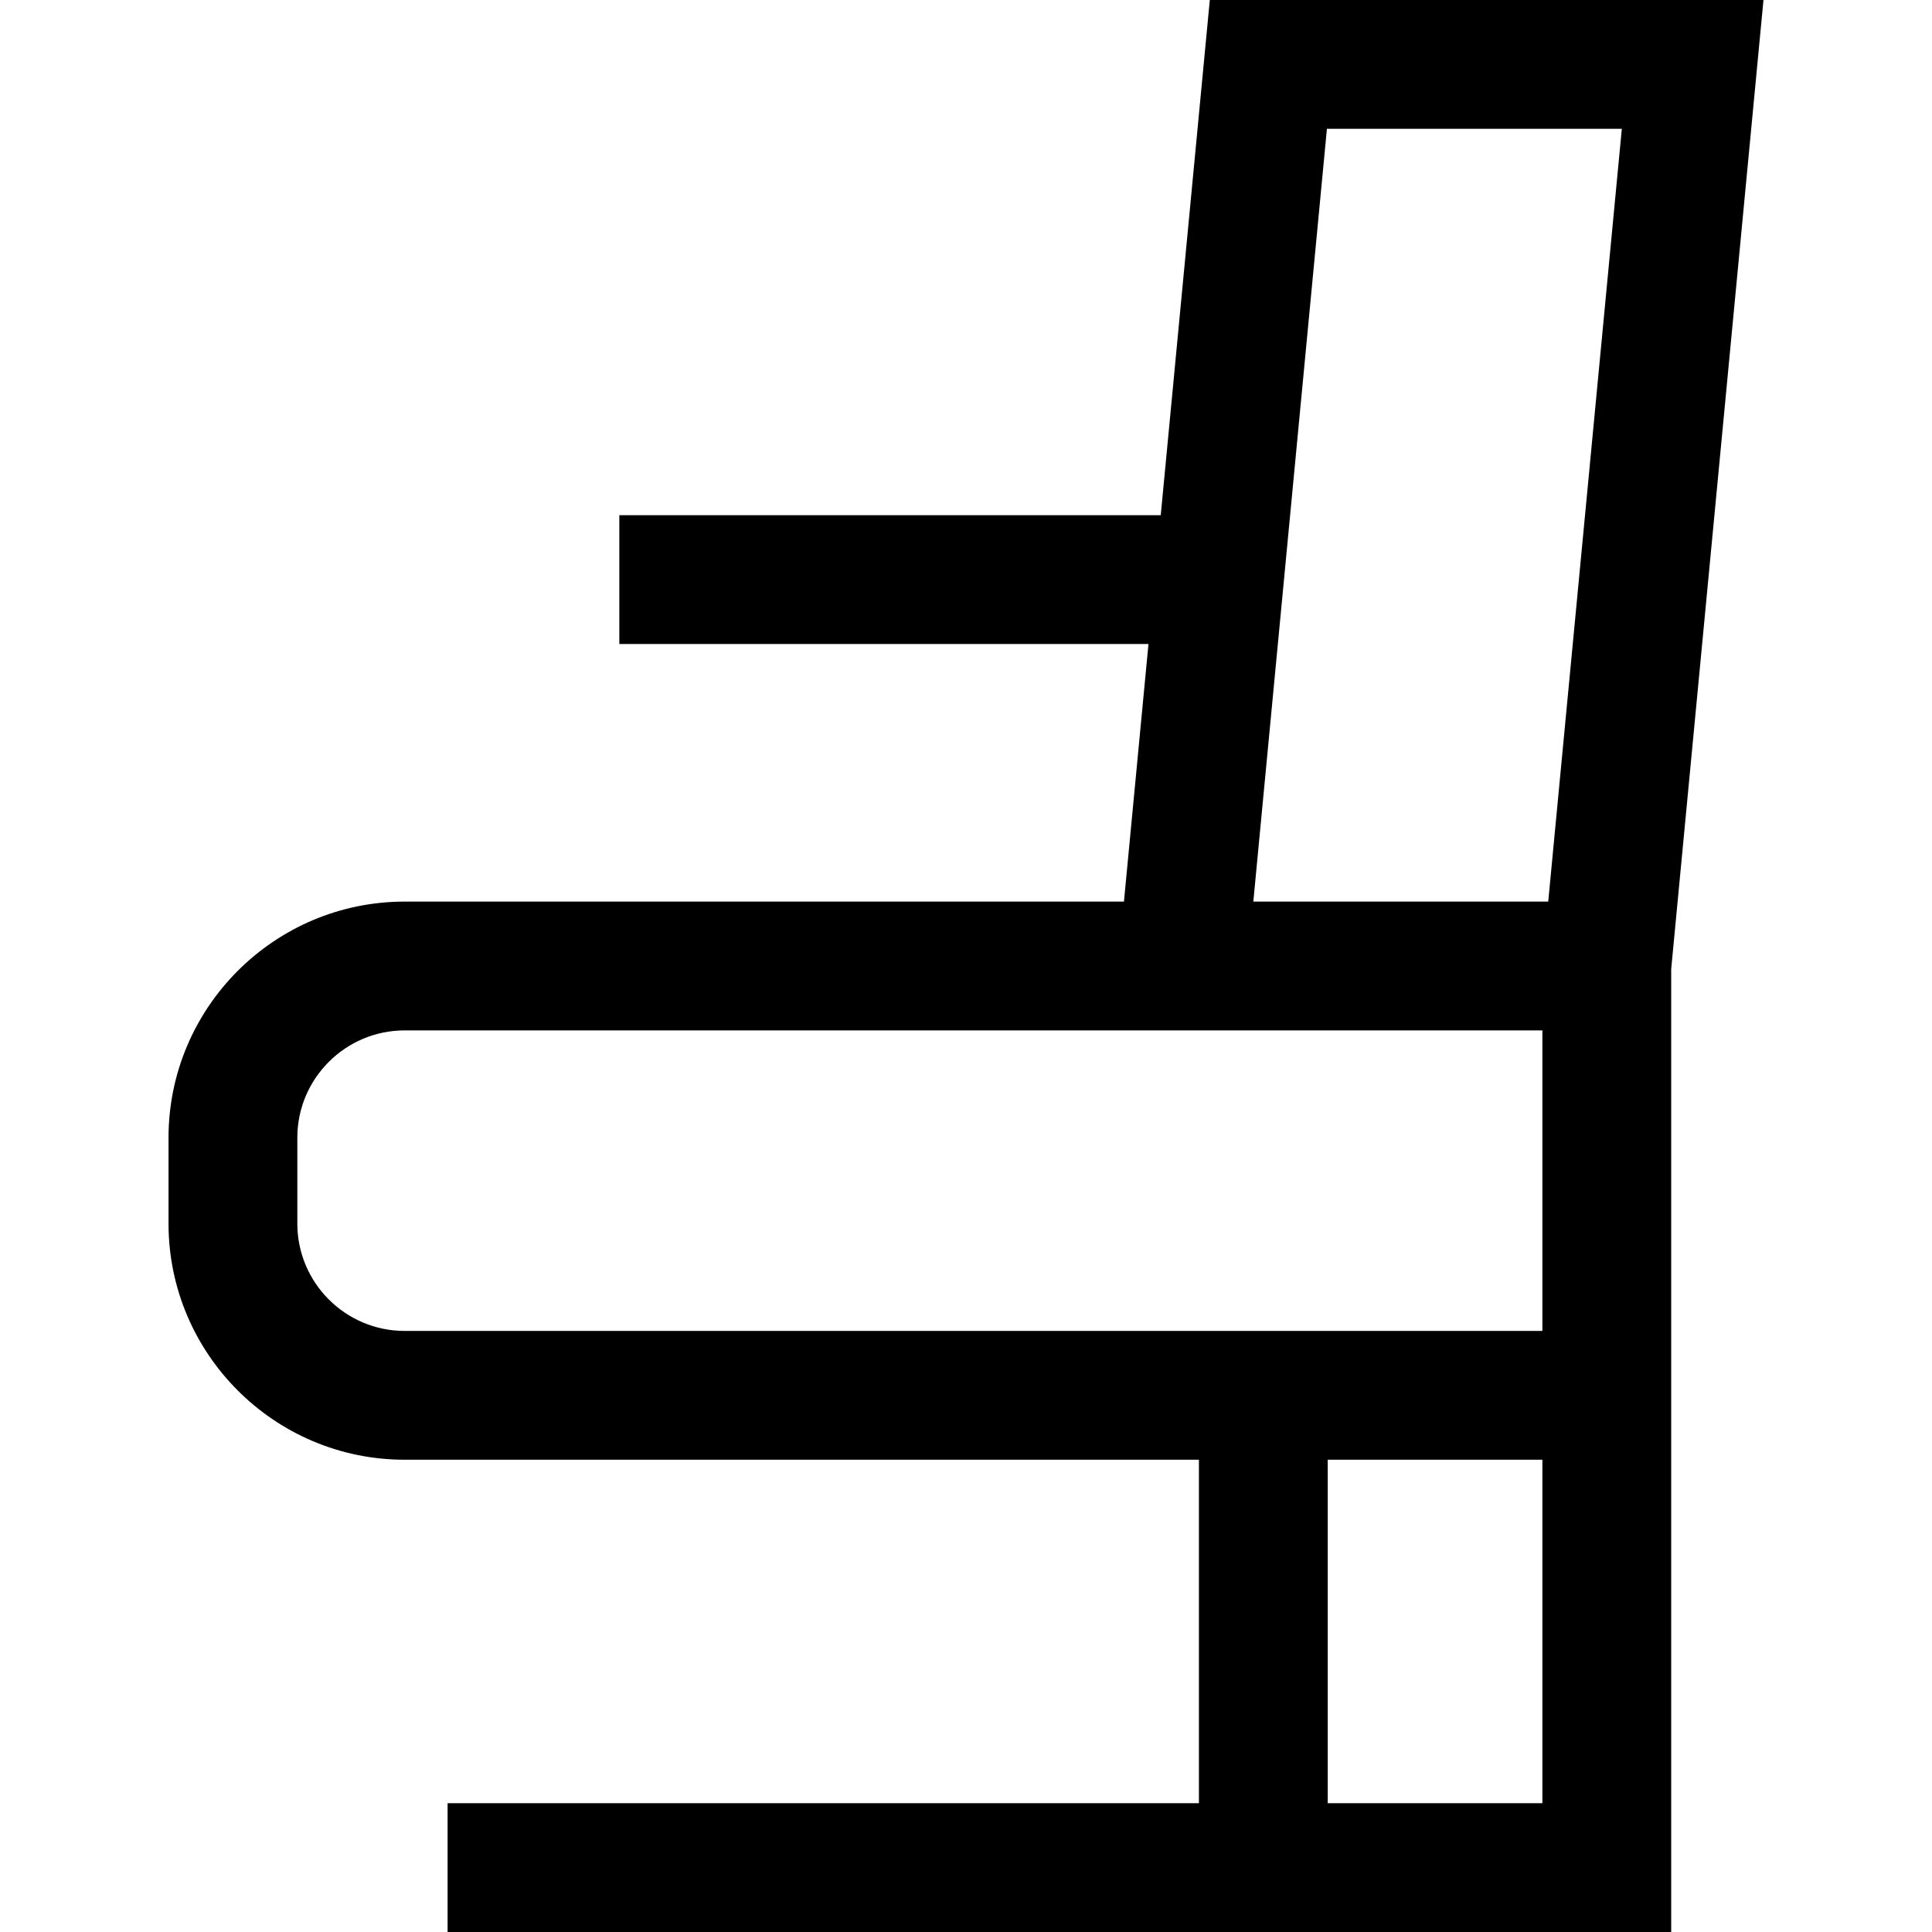 <?xml version="1.0" encoding="iso-8859-1"?>
<!-- Generator: Adobe Illustrator 19.0.0, SVG Export Plug-In . SVG Version: 6.00 Build 0)  -->
<svg xmlns="http://www.w3.org/2000/svg" xmlns:xlink="http://www.w3.org/1999/xlink" version="1.1" id="Layer_1" x="0px" y="0px" viewBox="0 0 512 512" style="enable-background:new 0 0 512 512;" xml:space="preserve">
<g>
	<g>
		<path d="M320.613,0L307.61,136.533H164.127v34.133h140.232l-6.501,68.267h-190.62c-34.505,0-62.578,28.072-62.578,62.578v22.756    c0,34.505,28.072,62.578,62.578,62.578h210.489v91.022H118.616V512h324.267V256.809L467.34,0H320.613z M408.749,477.867H351.86    v-91.022h56.889V477.867z M408.749,352.711h-91.022H107.238c-15.684,0-28.444-12.76-28.444-28.444v-22.756    c0-15.684,12.76-28.444,28.444-28.444h301.511V352.711z M410.296,238.933h-78.152l19.505-204.8h78.152L410.296,238.933z"/>
	</g>
</g>
<g>
</g>
<g>
</g>
<g>
</g>
<g>
</g>
<g>
</g>
<g>
</g>
<g>
</g>
<g>
</g>
<g>
</g>
<g>
</g>
<g>
</g>
<g>
</g>
<g>
</g>
<g>
</g>
<g>
</g>
</svg>
